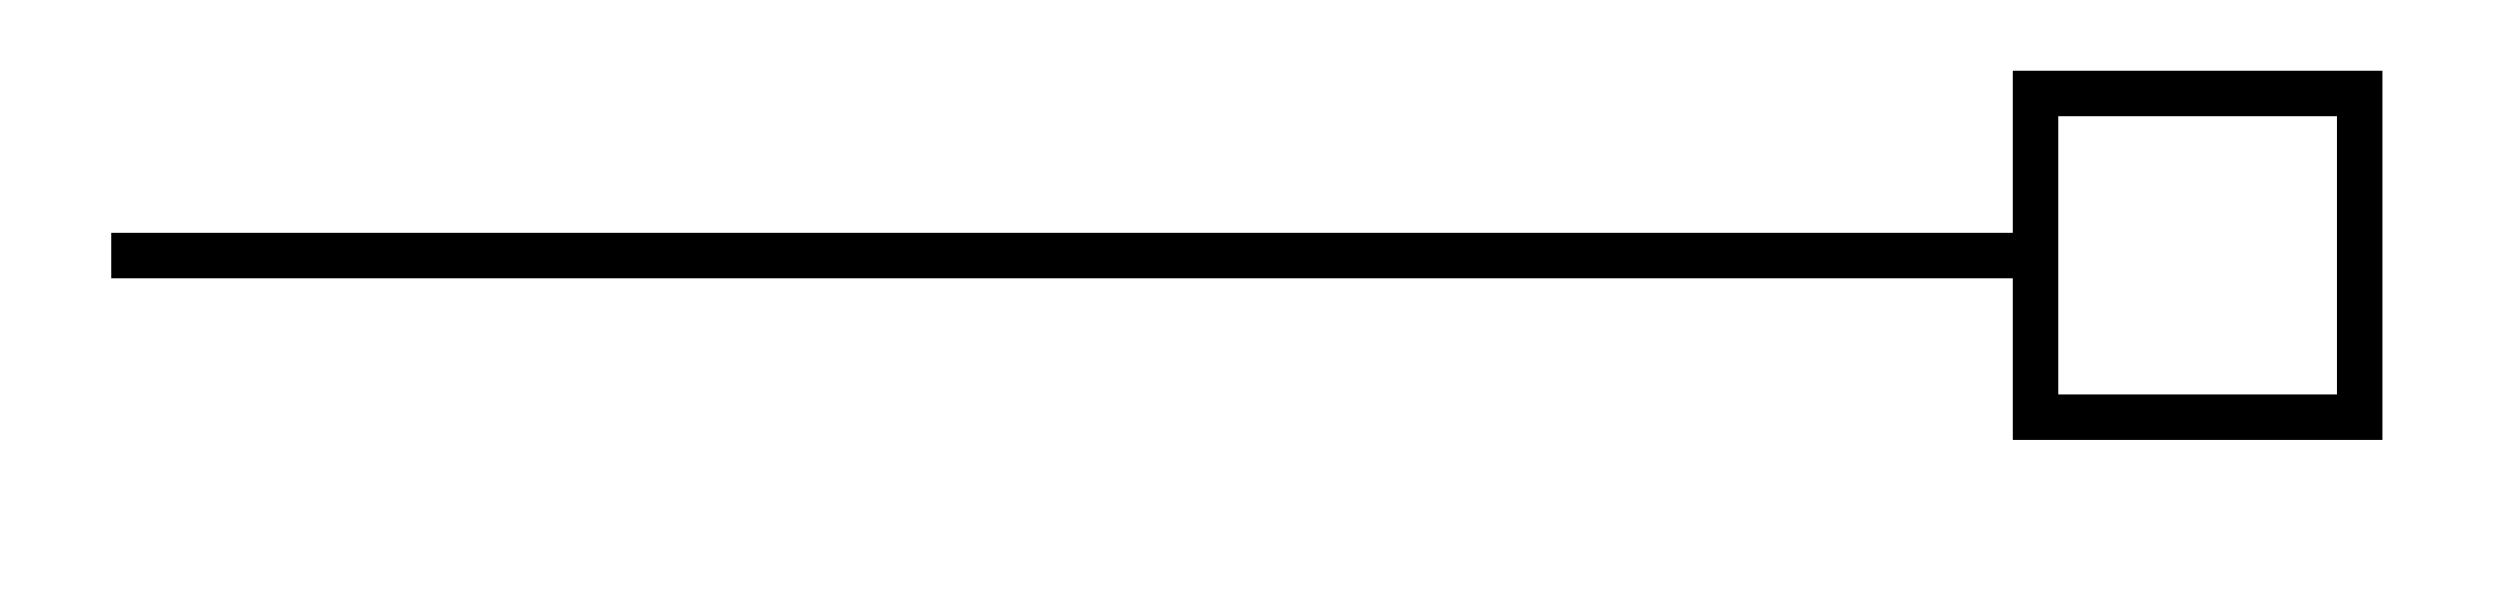 <svg xmlns="http://www.w3.org/2000/svg" width="29.245" height="6.987" viewBox="0 0 21.934 5.24" version="1.2"><path style="fill:none;stroke-width:.399;stroke-linecap:butt;stroke-linejoin:miter;stroke:#000;stroke-opacity:1;stroke-miterlimit:10" d="M0 2.21h16.883" transform="matrix(1 0 0 -1 .976 4.452)"/><path style="fill:none;stroke-width:.399;stroke-linecap:butt;stroke-linejoin:miter;stroke:#000;stroke-opacity:1;stroke-miterlimit:10" d="M3.042 1.42H.198v-2.84h2.844Zm0 0" transform="matrix(1 0 0 -1 17.661 2.24)"/></svg>